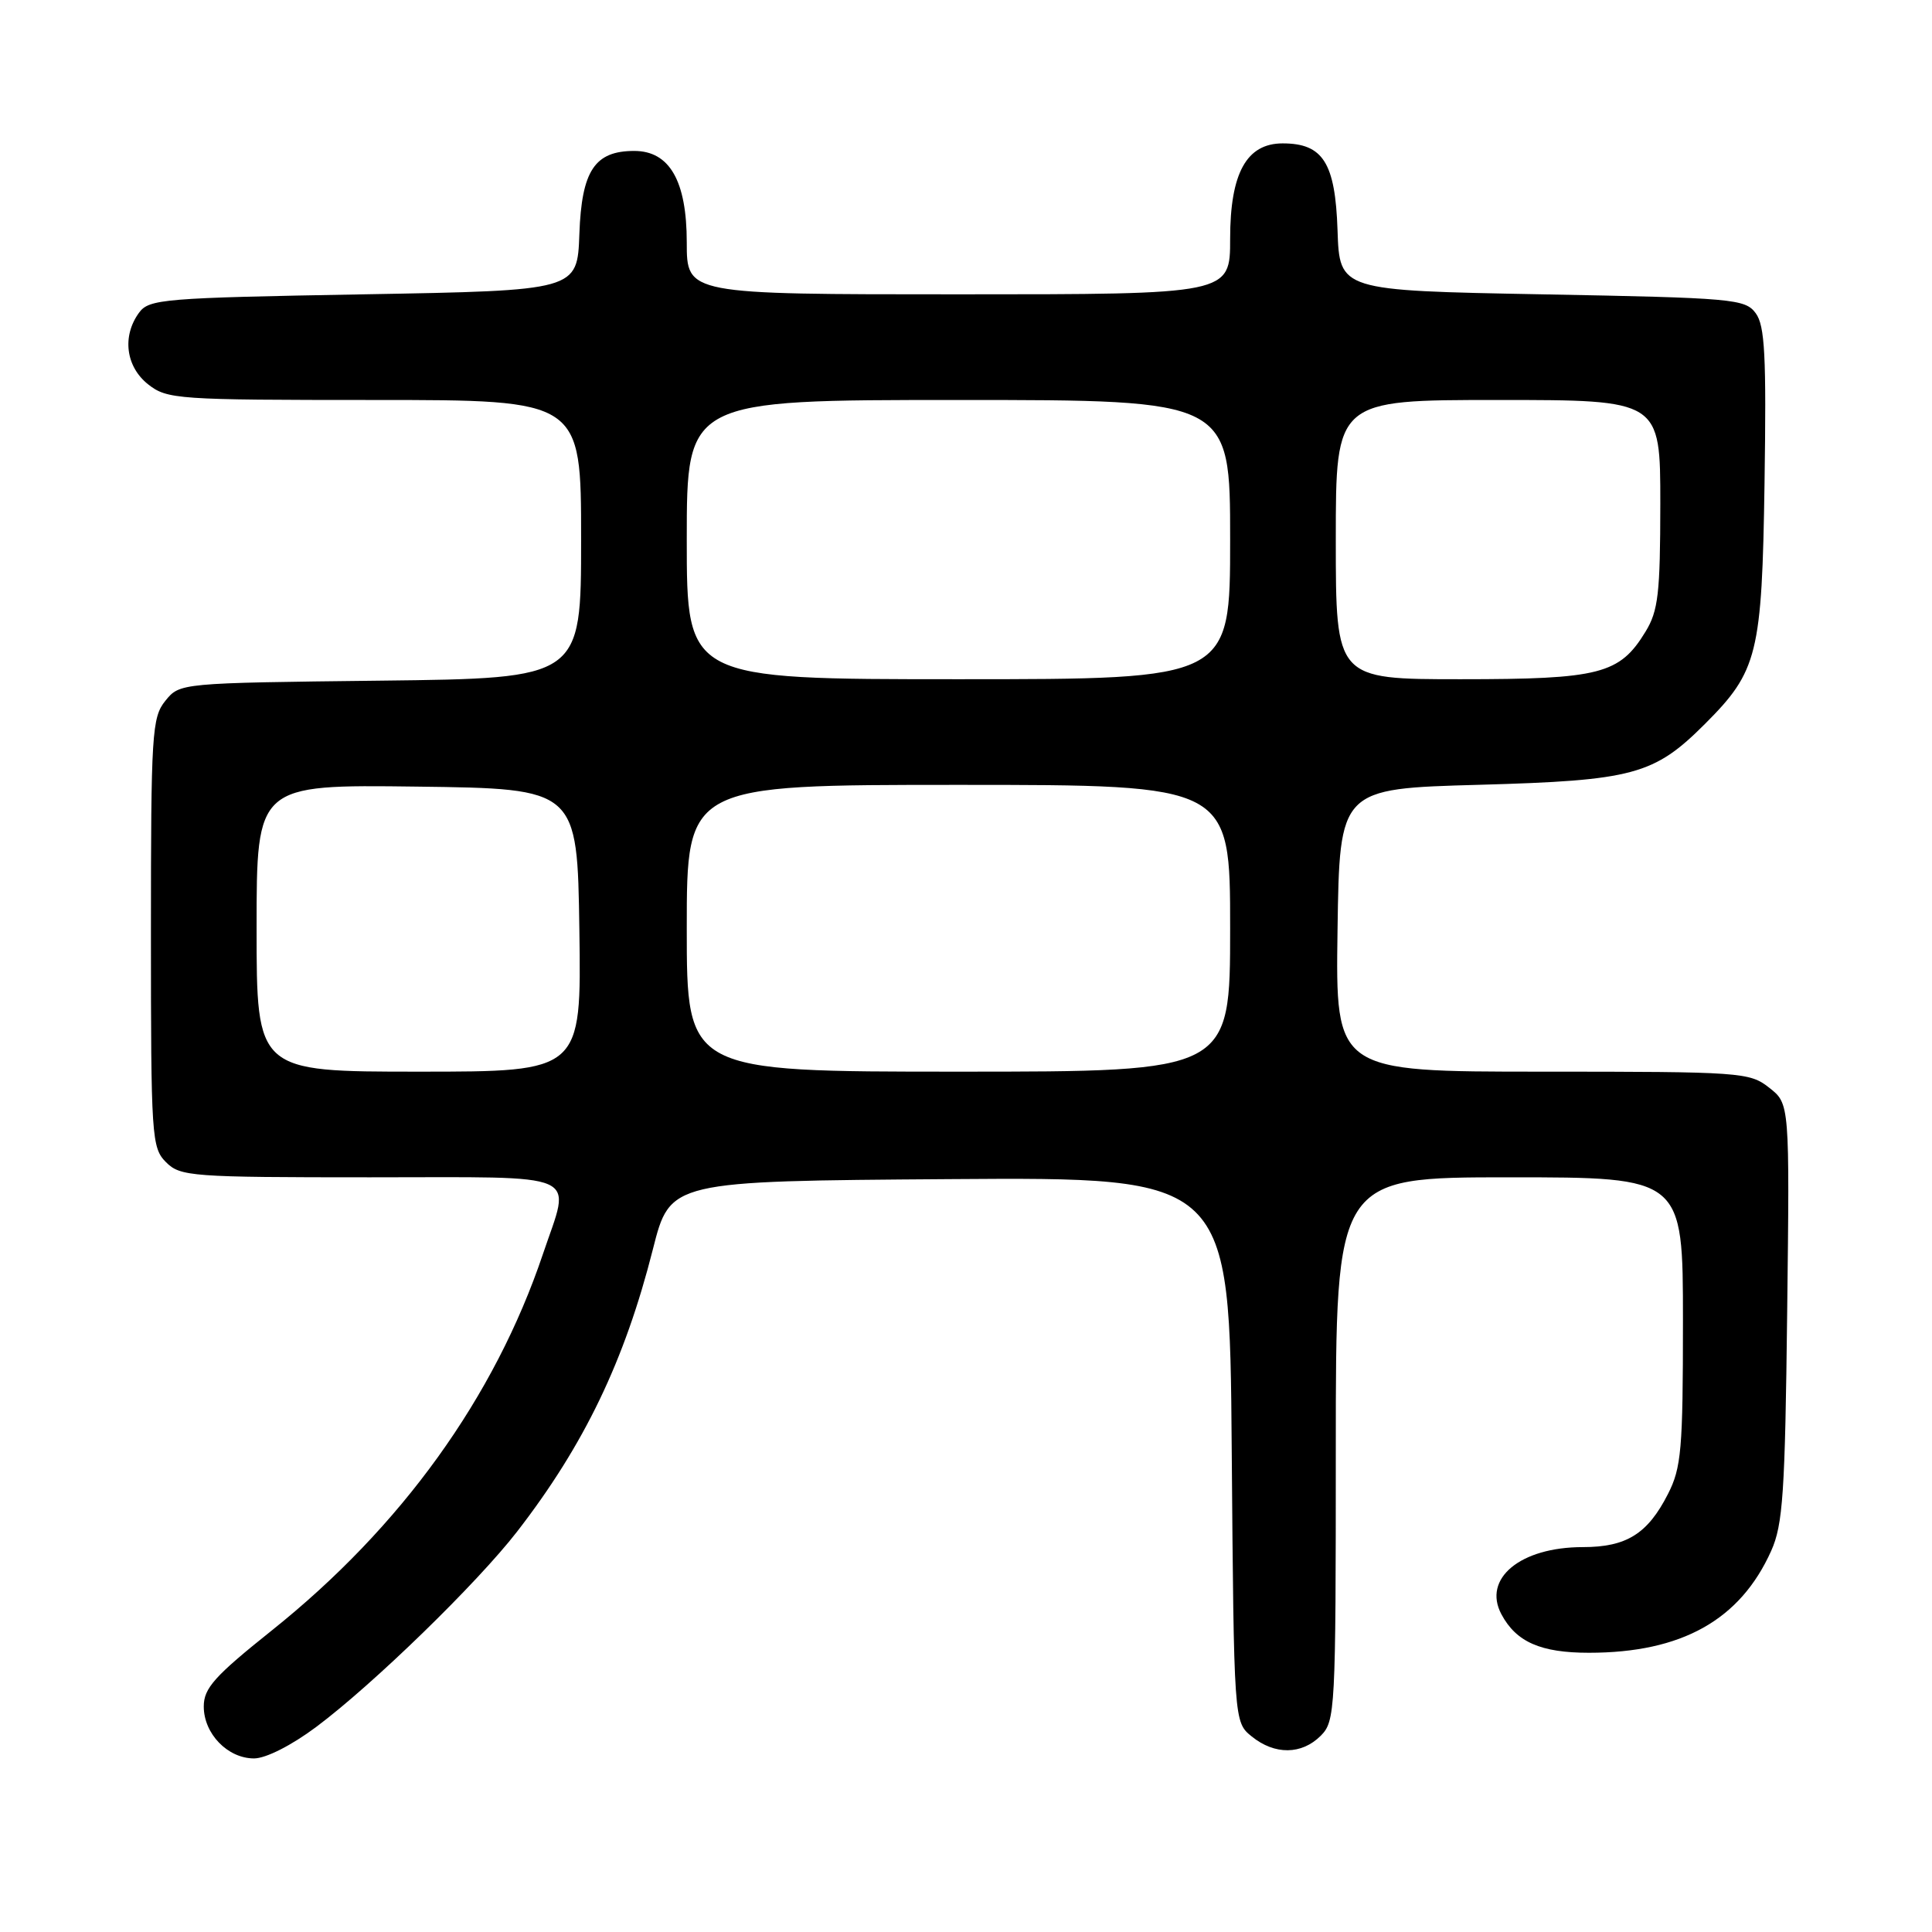 <?xml version="1.0" encoding="UTF-8" standalone="no"?>
<!DOCTYPE svg PUBLIC "-//W3C//DTD SVG 1.1//EN" "http://www.w3.org/Graphics/SVG/1.1/DTD/svg11.dtd" >
<svg xmlns="http://www.w3.org/2000/svg" xmlns:xlink="http://www.w3.org/1999/xlink" version="1.1" viewBox="0 0 256 256">
 <g >
 <path fill="currentColor"
d=" M 41.91 228.82 C 49.42 223.21 63.22 209.79 68.53 202.93 C 77.42 191.44 82.77 180.32 86.52 165.50 C 88.80 156.50 88.80 156.50 125.86 156.24 C 162.93 155.98 162.93 155.98 163.21 192.08 C 163.50 228.18 163.50 228.18 165.86 230.09 C 168.91 232.56 172.48 232.52 175.00 230.00 C 176.93 228.07 177.00 226.67 177.00 192.00 C 177.00 156.00 177.00 156.00 200.00 156.00 C 223.00 156.00 223.00 156.00 223.00 175.04 C 223.00 192.06 222.79 194.49 221.01 197.97 C 218.32 203.25 215.51 205.00 209.73 205.00 C 201.45 205.00 196.41 209.17 198.95 213.91 C 200.91 217.58 204.16 219.00 210.54 219.00 C 222.83 219.00 230.58 214.66 234.69 205.50 C 236.25 202.03 236.53 197.82 236.81 173.88 C 237.14 146.25 237.14 146.25 234.43 144.13 C 231.83 142.08 230.76 142.00 204.34 142.00 C 176.96 142.00 176.96 142.00 177.23 123.25 C 177.50 104.50 177.50 104.50 196.00 103.99 C 216.42 103.42 219.16 102.68 225.92 95.92 C 232.91 88.93 233.47 86.70 233.81 64.00 C 234.06 47.13 233.86 43.15 232.64 41.50 C 231.24 39.61 229.70 39.47 204.33 39.00 C 177.50 38.50 177.50 38.50 177.23 30.50 C 176.93 21.57 175.31 19.00 169.96 19.00 C 165.17 19.00 163.00 22.95 163.00 31.63 C 163.00 39.00 163.00 39.00 127.00 39.00 C 91.00 39.00 91.00 39.00 91.00 32.13 C 91.00 23.97 88.72 20.00 84.04 20.00 C 78.80 20.00 77.07 22.61 76.77 31.00 C 76.50 38.50 76.50 38.50 48.17 39.00 C 21.59 39.47 19.75 39.62 18.42 41.44 C 16.15 44.55 16.67 48.59 19.63 50.93 C 22.15 52.91 23.46 53.00 49.63 53.00 C 77.00 53.00 77.00 53.00 77.00 71.44 C 77.00 89.88 77.00 89.88 50.41 90.19 C 23.84 90.50 23.82 90.50 21.91 92.86 C 20.13 95.06 20.00 97.16 20.00 123.61 C 20.00 150.67 20.09 152.09 22.00 154.00 C 23.89 155.89 25.33 156.00 49.00 156.00 C 77.72 156.00 75.67 155.09 71.94 166.17 C 65.54 185.16 53.17 202.34 36.03 216.03 C 28.42 222.11 27.00 223.69 27.00 226.12 C 27.00 229.73 30.17 233.00 33.66 233.00 C 35.22 233.00 38.62 231.28 41.91 228.82 Z  M 34.00 122.98 C 34.00 103.96 34.00 103.96 55.25 104.23 C 76.50 104.50 76.50 104.50 76.77 123.25 C 77.04 142.00 77.04 142.00 55.52 142.00 C 34.00 142.00 34.00 142.00 34.00 122.98 Z  M 91.00 123.00 C 91.00 104.00 91.00 104.00 127.00 104.00 C 163.00 104.00 163.00 104.00 163.00 123.00 C 163.00 142.00 163.00 142.00 127.00 142.00 C 91.00 142.00 91.00 142.00 91.00 123.00 Z  M 91.00 71.50 C 91.00 53.00 91.00 53.00 127.00 53.00 C 163.00 53.00 163.00 53.00 163.00 71.50 C 163.00 90.00 163.00 90.00 127.00 90.00 C 91.00 90.00 91.00 90.00 91.00 71.50 Z  M 177.00 71.50 C 177.00 53.00 177.00 53.00 198.50 53.00 C 220.00 53.00 220.00 53.00 220.00 66.75 C 219.99 78.62 219.73 80.94 218.04 83.70 C 214.61 89.33 212.00 90.00 193.55 90.00 C 177.00 90.00 177.00 90.00 177.00 71.50 Z "/>
</g>
</svg>